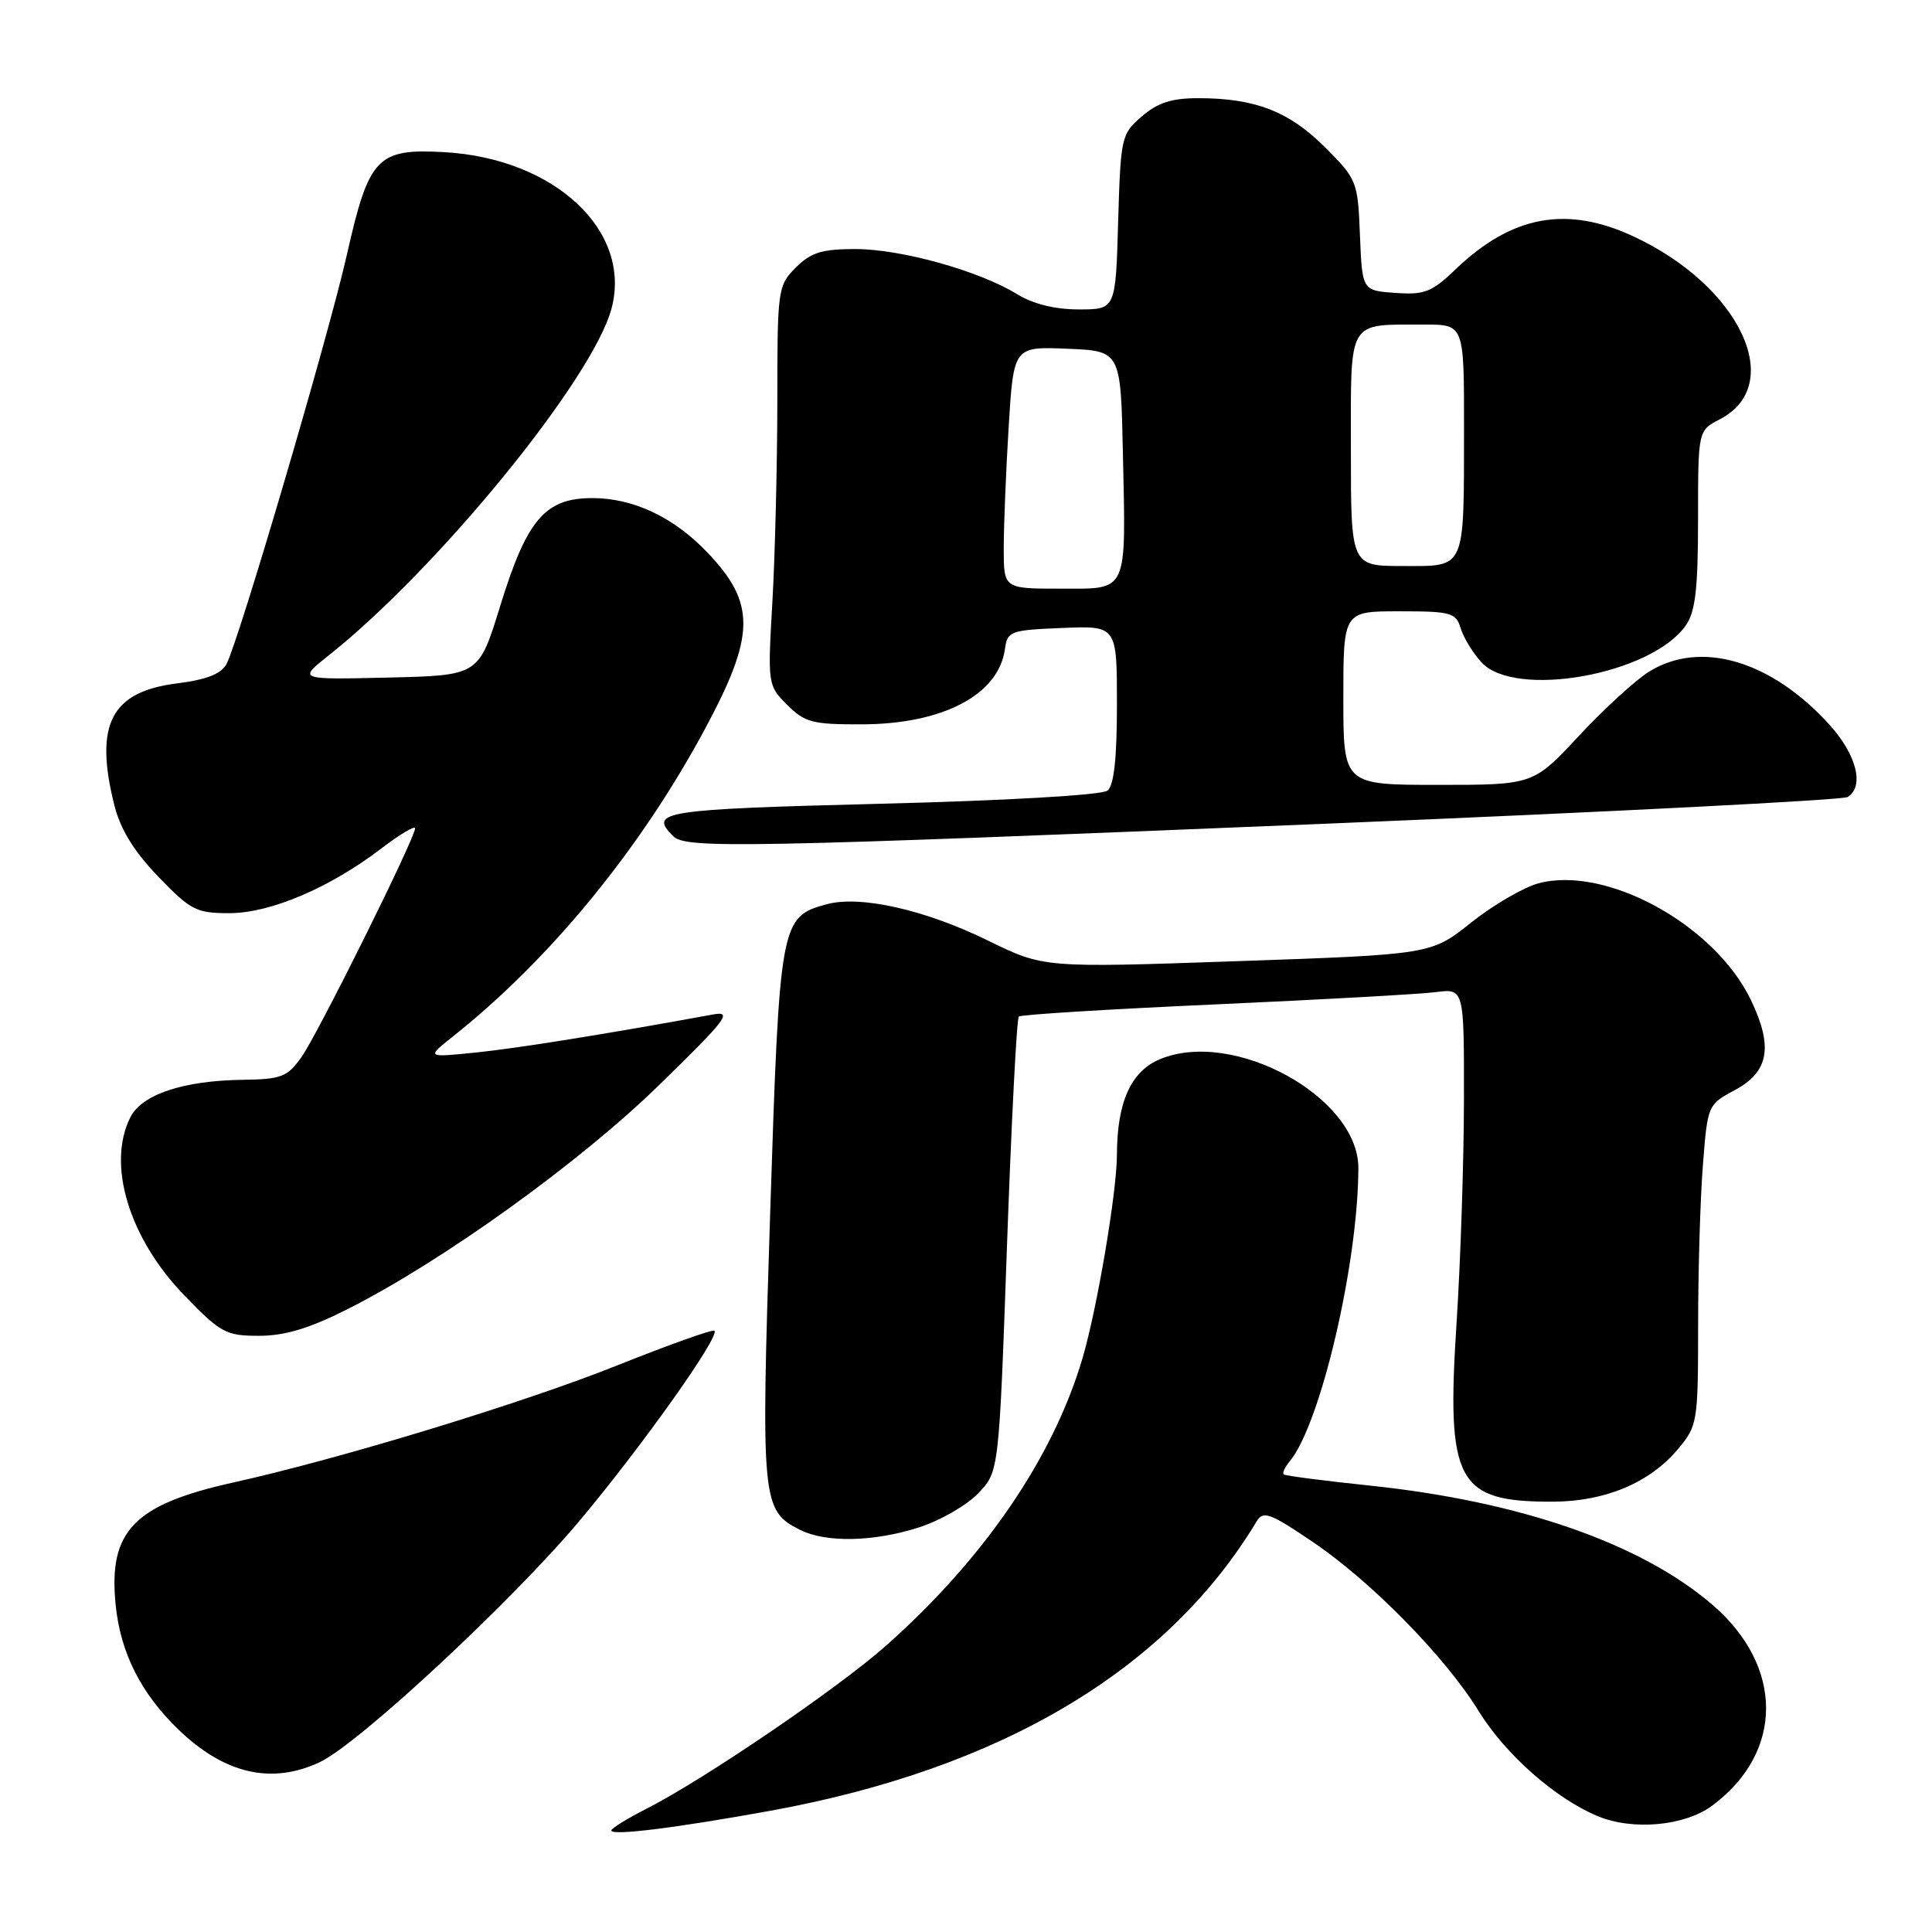 <?xml version="1.0" encoding="UTF-8" standalone="no"?>
<!DOCTYPE svg PUBLIC "-//W3C//DTD SVG 1.1//EN" "http://www.w3.org/Graphics/SVG/1.1/DTD/svg11.dtd" >
<svg xmlns="http://www.w3.org/2000/svg" xmlns:xlink="http://www.w3.org/1999/xlink" version="1.1" viewBox="0 0 256 256">
 <g >
 <path fill="currentColor"
d=" M 102.17 239.92 C 132.71 234.35 154.66 221.27 166.50 201.61 C 167.38 200.14 168.25 200.45 174.00 204.35 C 181.72 209.58 191.53 219.58 195.90 226.68 C 199.44 232.44 206.06 238.29 211.68 240.64 C 216.34 242.59 223.22 241.96 226.86 239.27 C 236.39 232.21 236.40 220.79 226.88 212.62 C 217.46 204.52 201.45 198.95 181.62 196.86 C 175.51 196.22 170.32 195.55 170.11 195.37 C 169.89 195.19 170.24 194.41 170.89 193.64 C 174.98 188.71 179.96 167.43 179.99 154.78 C 180.01 145.37 163.45 136.28 153.70 140.35 C 149.85 141.96 148.02 146.02 148.00 153.00 C 147.99 157.95 145.36 173.48 143.43 180.00 C 139.53 193.20 130.35 206.60 117.30 218.15 C 110.93 223.78 93.23 235.82 85.75 239.62 C 83.14 240.95 81.00 242.27 81.00 242.55 C 81.00 243.28 89.63 242.20 102.17 239.92 Z  M 42.40 233.48 C 47.59 231.02 68.03 212.00 76.93 201.35 C 85.23 191.42 95.41 177.07 94.67 176.33 C 94.45 176.11 88.64 178.18 81.77 180.93 C 69.27 185.92 45.22 193.26 30.91 196.44 C 17.72 199.37 14.35 202.87 15.32 212.62 C 15.95 218.98 18.67 224.39 23.67 229.20 C 29.76 235.07 36.03 236.50 42.40 233.48 Z  M 121.82 202.37 C 124.61 201.47 128.11 199.45 129.62 197.87 C 132.37 195.01 132.37 195.01 133.43 165.08 C 134.02 148.62 134.72 134.95 135.00 134.70 C 135.28 134.44 146.97 133.72 161.00 133.09 C 175.03 132.46 188.19 131.73 190.25 131.46 C 194.00 130.98 194.00 130.98 193.98 145.74 C 193.97 153.86 193.53 167.17 193.00 175.33 C 191.63 196.44 193.03 199.03 205.82 198.98 C 212.69 198.95 218.57 196.48 222.29 192.07 C 224.94 188.92 225.00 188.53 225.01 175.67 C 225.01 168.43 225.29 158.87 225.64 154.44 C 226.26 146.42 226.29 146.36 229.88 144.44 C 234.40 142.02 234.98 138.67 231.98 132.46 C 227.17 122.52 212.84 114.66 203.87 117.04 C 201.88 117.58 197.86 119.91 194.94 122.24 C 189.63 126.47 189.63 126.47 163.96 127.36 C 138.29 128.25 138.29 128.25 130.89 124.62 C 122.63 120.56 113.99 118.61 109.57 119.81 C 103.41 121.48 103.30 122.05 102.05 160.78 C 100.82 199.02 100.92 200.14 106.00 202.71 C 109.44 204.45 115.80 204.31 121.82 202.37 Z  M 45.99 173.50 C 58.56 167.17 76.75 154.10 87.35 143.76 C 96.25 135.09 97.13 133.94 94.50 134.42 C 80.19 137.04 68.44 138.92 63.00 139.47 C 56.50 140.13 56.50 140.13 60.00 137.35 C 72.90 127.10 84.89 112.48 93.45 96.52 C 100.11 84.11 100.16 79.93 93.69 73.16 C 89.25 68.52 83.91 66.00 78.49 66.00 C 72.22 66.00 69.81 68.82 66.26 80.36 C 63.44 89.50 63.44 89.50 51.47 89.78 C 39.50 90.06 39.50 90.06 43.50 86.89 C 57.98 75.41 78.50 50.27 81.02 40.92 C 83.80 30.61 73.52 20.99 58.86 20.16 C 49.99 19.66 48.88 20.83 45.99 33.64 C 43.60 44.29 31.64 84.94 30.01 87.99 C 29.30 89.30 27.37 90.06 23.48 90.55 C 14.70 91.64 12.46 95.99 15.16 106.73 C 15.97 109.92 17.76 112.83 20.98 116.17 C 25.26 120.61 26.01 121.00 30.38 121.00 C 35.82 121.00 43.69 117.65 50.55 112.41 C 53.00 110.54 55.00 109.35 55.00 109.76 C 55.00 111.07 42.09 137.06 39.94 140.08 C 38.08 142.70 37.28 143.01 32.18 143.08 C 24.31 143.18 18.81 145.01 17.28 148.03 C 14.12 154.28 17.09 164.08 24.46 171.68 C 29.25 176.63 29.94 177.00 34.33 177.00 C 37.73 177.00 40.99 176.02 45.99 173.50 Z  M 176.07 109.13 C 213.23 107.59 244.17 106.01 244.82 105.61 C 247.07 104.22 246.02 100.03 242.44 96.06 C 234.73 87.53 225.36 84.76 218.52 88.99 C 216.75 90.08 212.57 93.91 209.23 97.49 C 203.17 104.00 203.17 104.00 190.58 104.00 C 178.00 104.00 178.00 104.00 178.00 92.50 C 178.00 81.00 178.00 81.00 185.43 81.00 C 192.27 81.00 192.92 81.18 193.55 83.25 C 193.92 84.49 195.16 86.51 196.29 87.75 C 200.76 92.63 218.82 89.38 223.37 82.88 C 224.65 81.05 225.00 78.05 225.00 68.80 C 225.00 57.05 225.00 57.05 227.88 55.56 C 236.72 50.99 230.58 37.93 216.50 31.35 C 207.61 27.20 200.35 28.53 192.89 35.67 C 189.72 38.71 188.75 39.09 184.89 38.81 C 180.50 38.50 180.50 38.50 180.20 31.18 C 179.92 24.02 179.81 23.76 175.56 19.50 C 170.82 14.77 166.30 13.01 158.81 13.01 C 155.28 13.00 153.41 13.60 151.31 15.41 C 148.58 17.76 148.49 18.14 148.16 29.41 C 147.83 41.00 147.83 41.00 142.94 41.00 C 139.78 41.00 136.89 40.28 134.77 38.98 C 129.76 35.89 119.40 33.00 113.35 33.00 C 108.91 33.00 107.46 33.45 105.45 35.45 C 103.06 37.85 103.00 38.30 103.00 53.20 C 102.99 61.62 102.70 73.52 102.35 79.65 C 101.71 90.71 101.73 90.82 104.31 93.40 C 106.64 95.73 107.66 96.00 114.20 95.98 C 124.95 95.95 132.33 92.06 133.16 86.00 C 133.48 83.63 133.87 83.49 140.75 83.21 C 148.00 82.91 148.00 82.91 148.00 93.33 C 148.00 100.47 147.61 104.07 146.75 104.76 C 146.02 105.35 133.45 106.08 116.75 106.50 C 87.70 107.24 85.91 107.51 89.20 110.80 C 90.87 112.47 98.38 112.33 176.07 109.13 Z  M 133.00 72.66 C 133.00 69.72 133.29 62.50 133.65 56.61 C 134.31 45.92 134.31 45.92 141.40 46.21 C 148.50 46.50 148.50 46.50 148.79 60.00 C 149.19 78.83 149.57 78.00 140.48 78.00 C 133.00 78.00 133.00 78.00 133.00 72.66 Z  M 179.00 59.62 C 179.00 42.05 178.42 43.04 188.75 43.01 C 194.00 43.00 194.00 43.00 193.99 56.75 C 193.97 75.72 194.29 75.00 185.88 75.00 C 179.00 75.00 179.00 75.00 179.00 59.62 Z "/>
</g>
</svg>